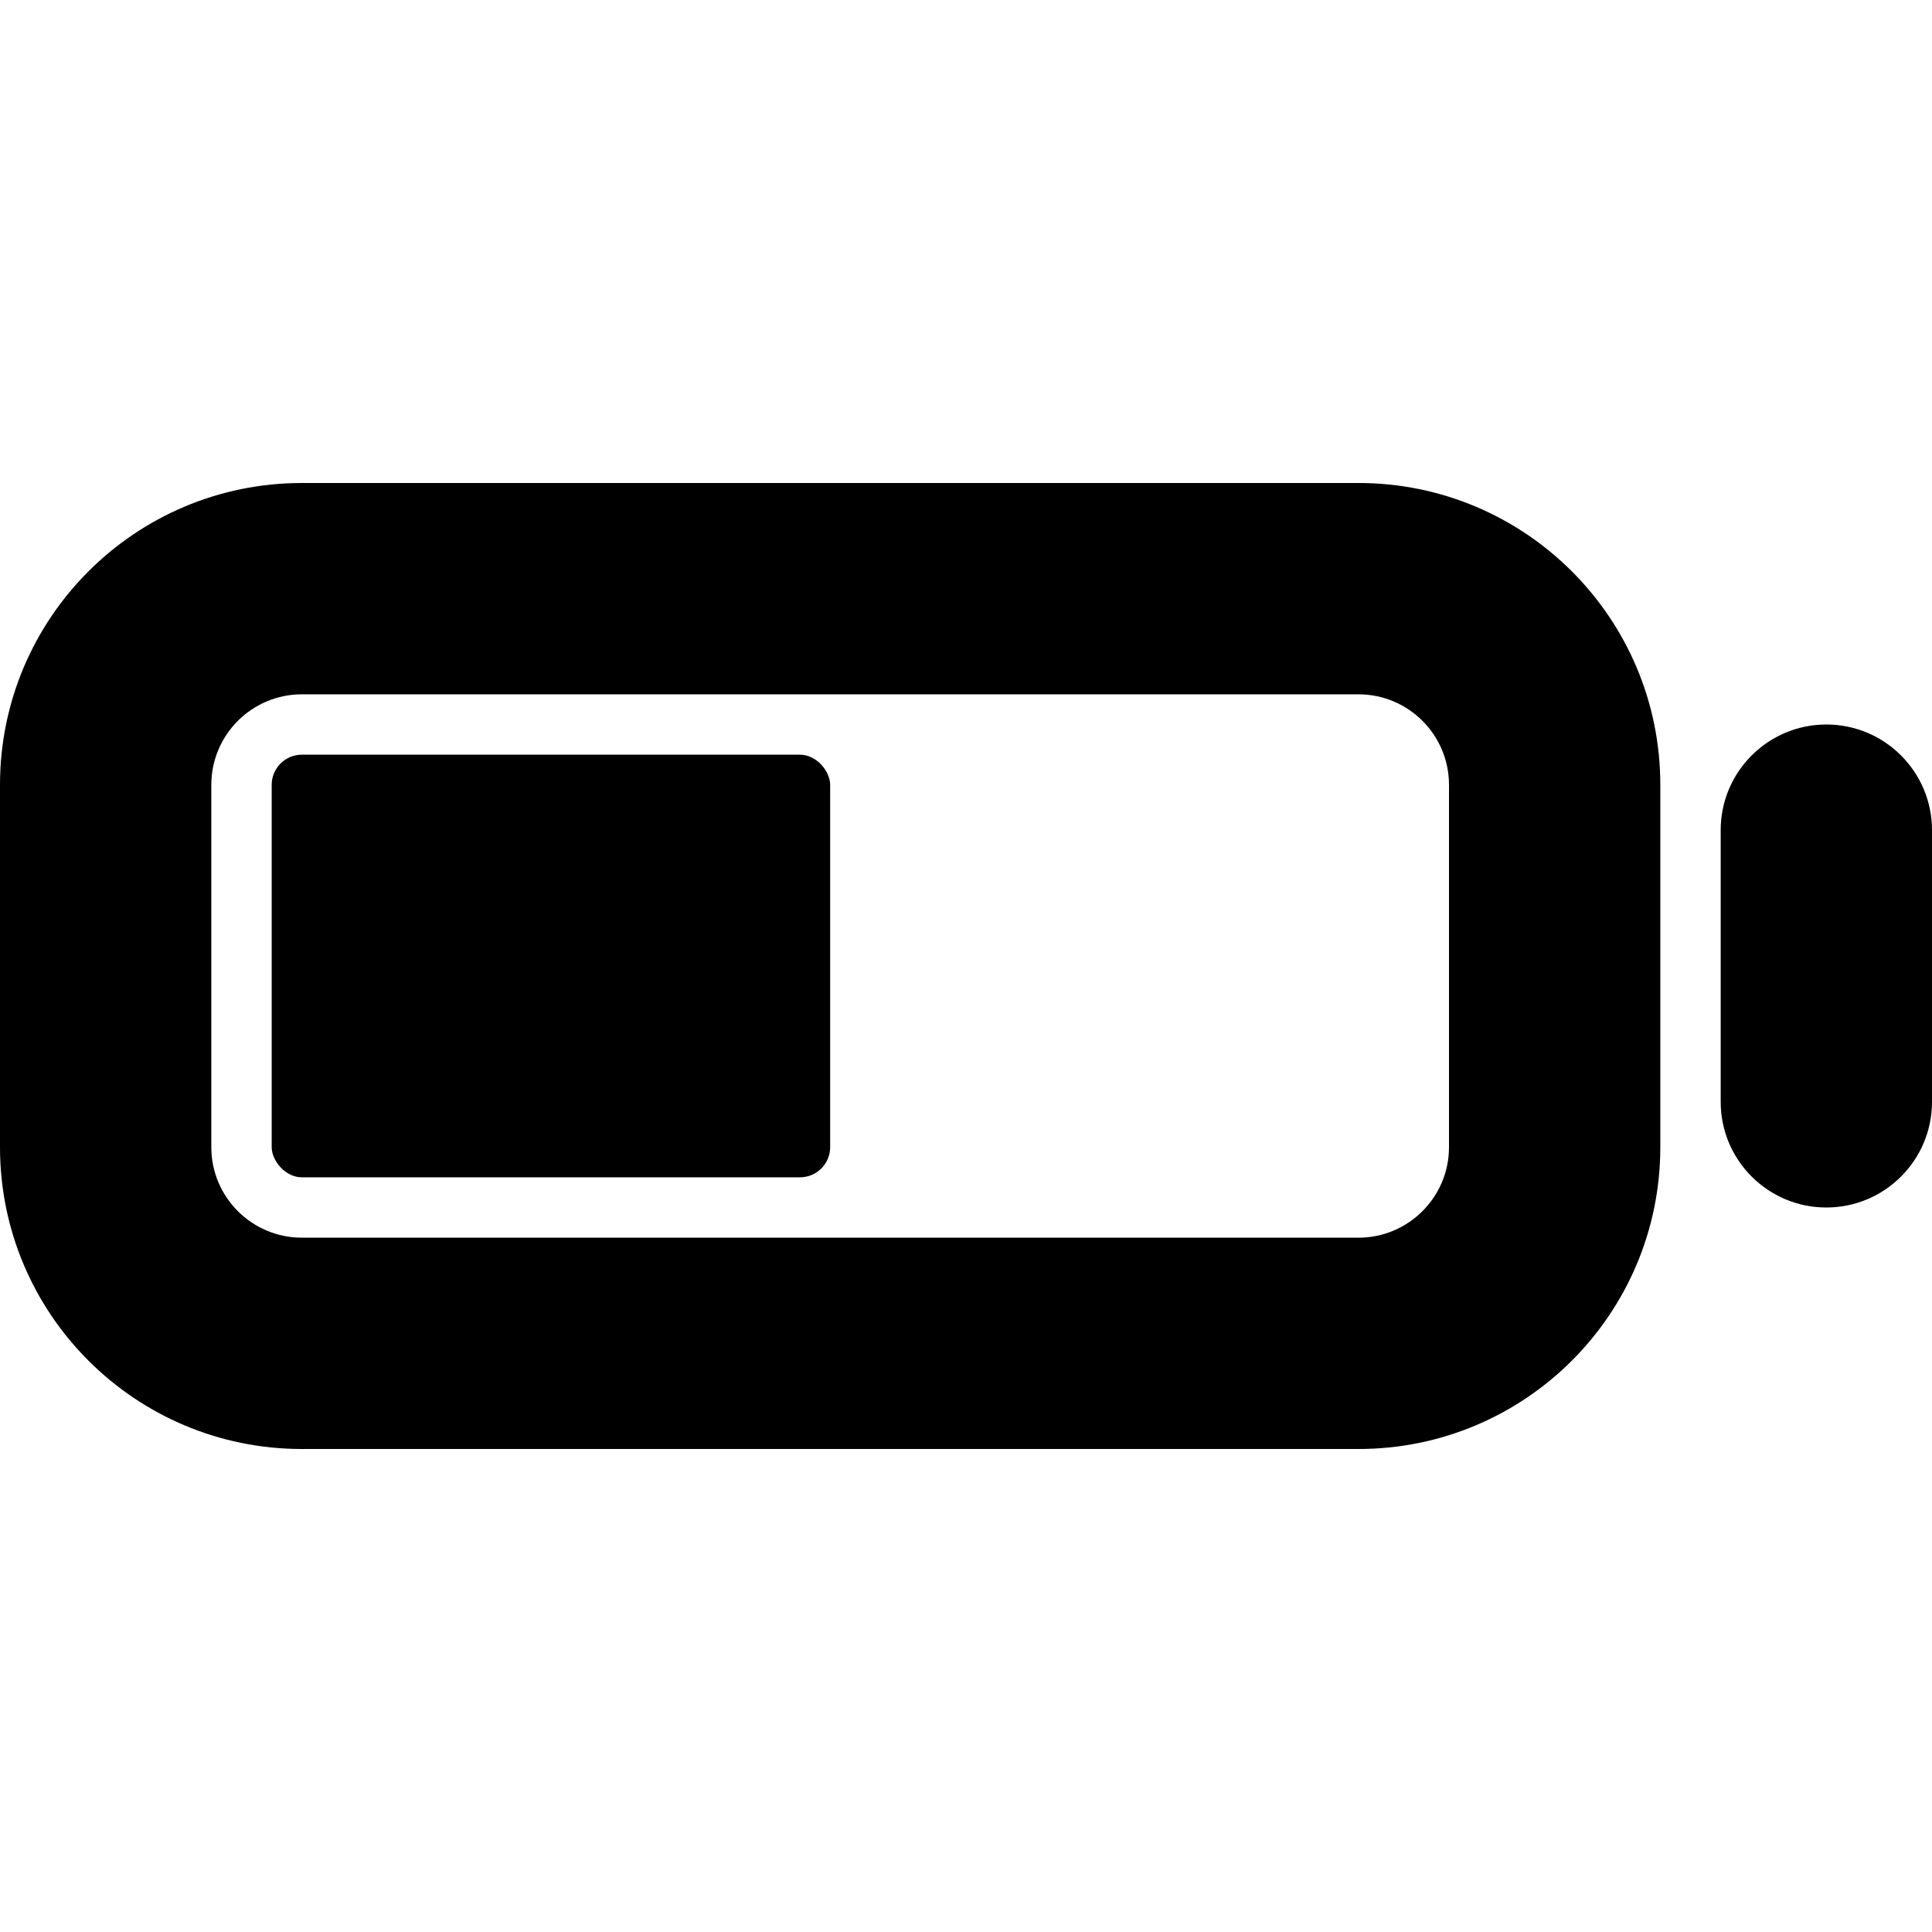 <svg xmlns="http://www.w3.org/2000/svg" viewBox="0 0 16 16"><path d="m2.5,12h8.75c1.381,0,2.5-1.119,2.5-2.5v-3c0-1.381-1.119-2.5-2.5-2.5H2.5c-1.381,0-2.5,1.119-2.5,2.5v3c0,1.381,1.119,2.5,2.5,2.5Zm-.75-5.5c0-.414.336-.75.75-.75h8.75c.414,0,.75.336.75.75v3c0,.414-.336.75-.75.75H2.5c-.414,0-.75-.336-.75-.75v-3Z"/><path d="m15.125,6c-.483,0-.875.392-.875.875v2.25c0,.483.392.875.875.875s.875-.392.875-.875v-2.25c0-.483-.392-.875-.875-.875Z"/><rect x="2.25" y="6.25" width="4.625" height="3.5" rx=".25" ry=".25"/></svg>